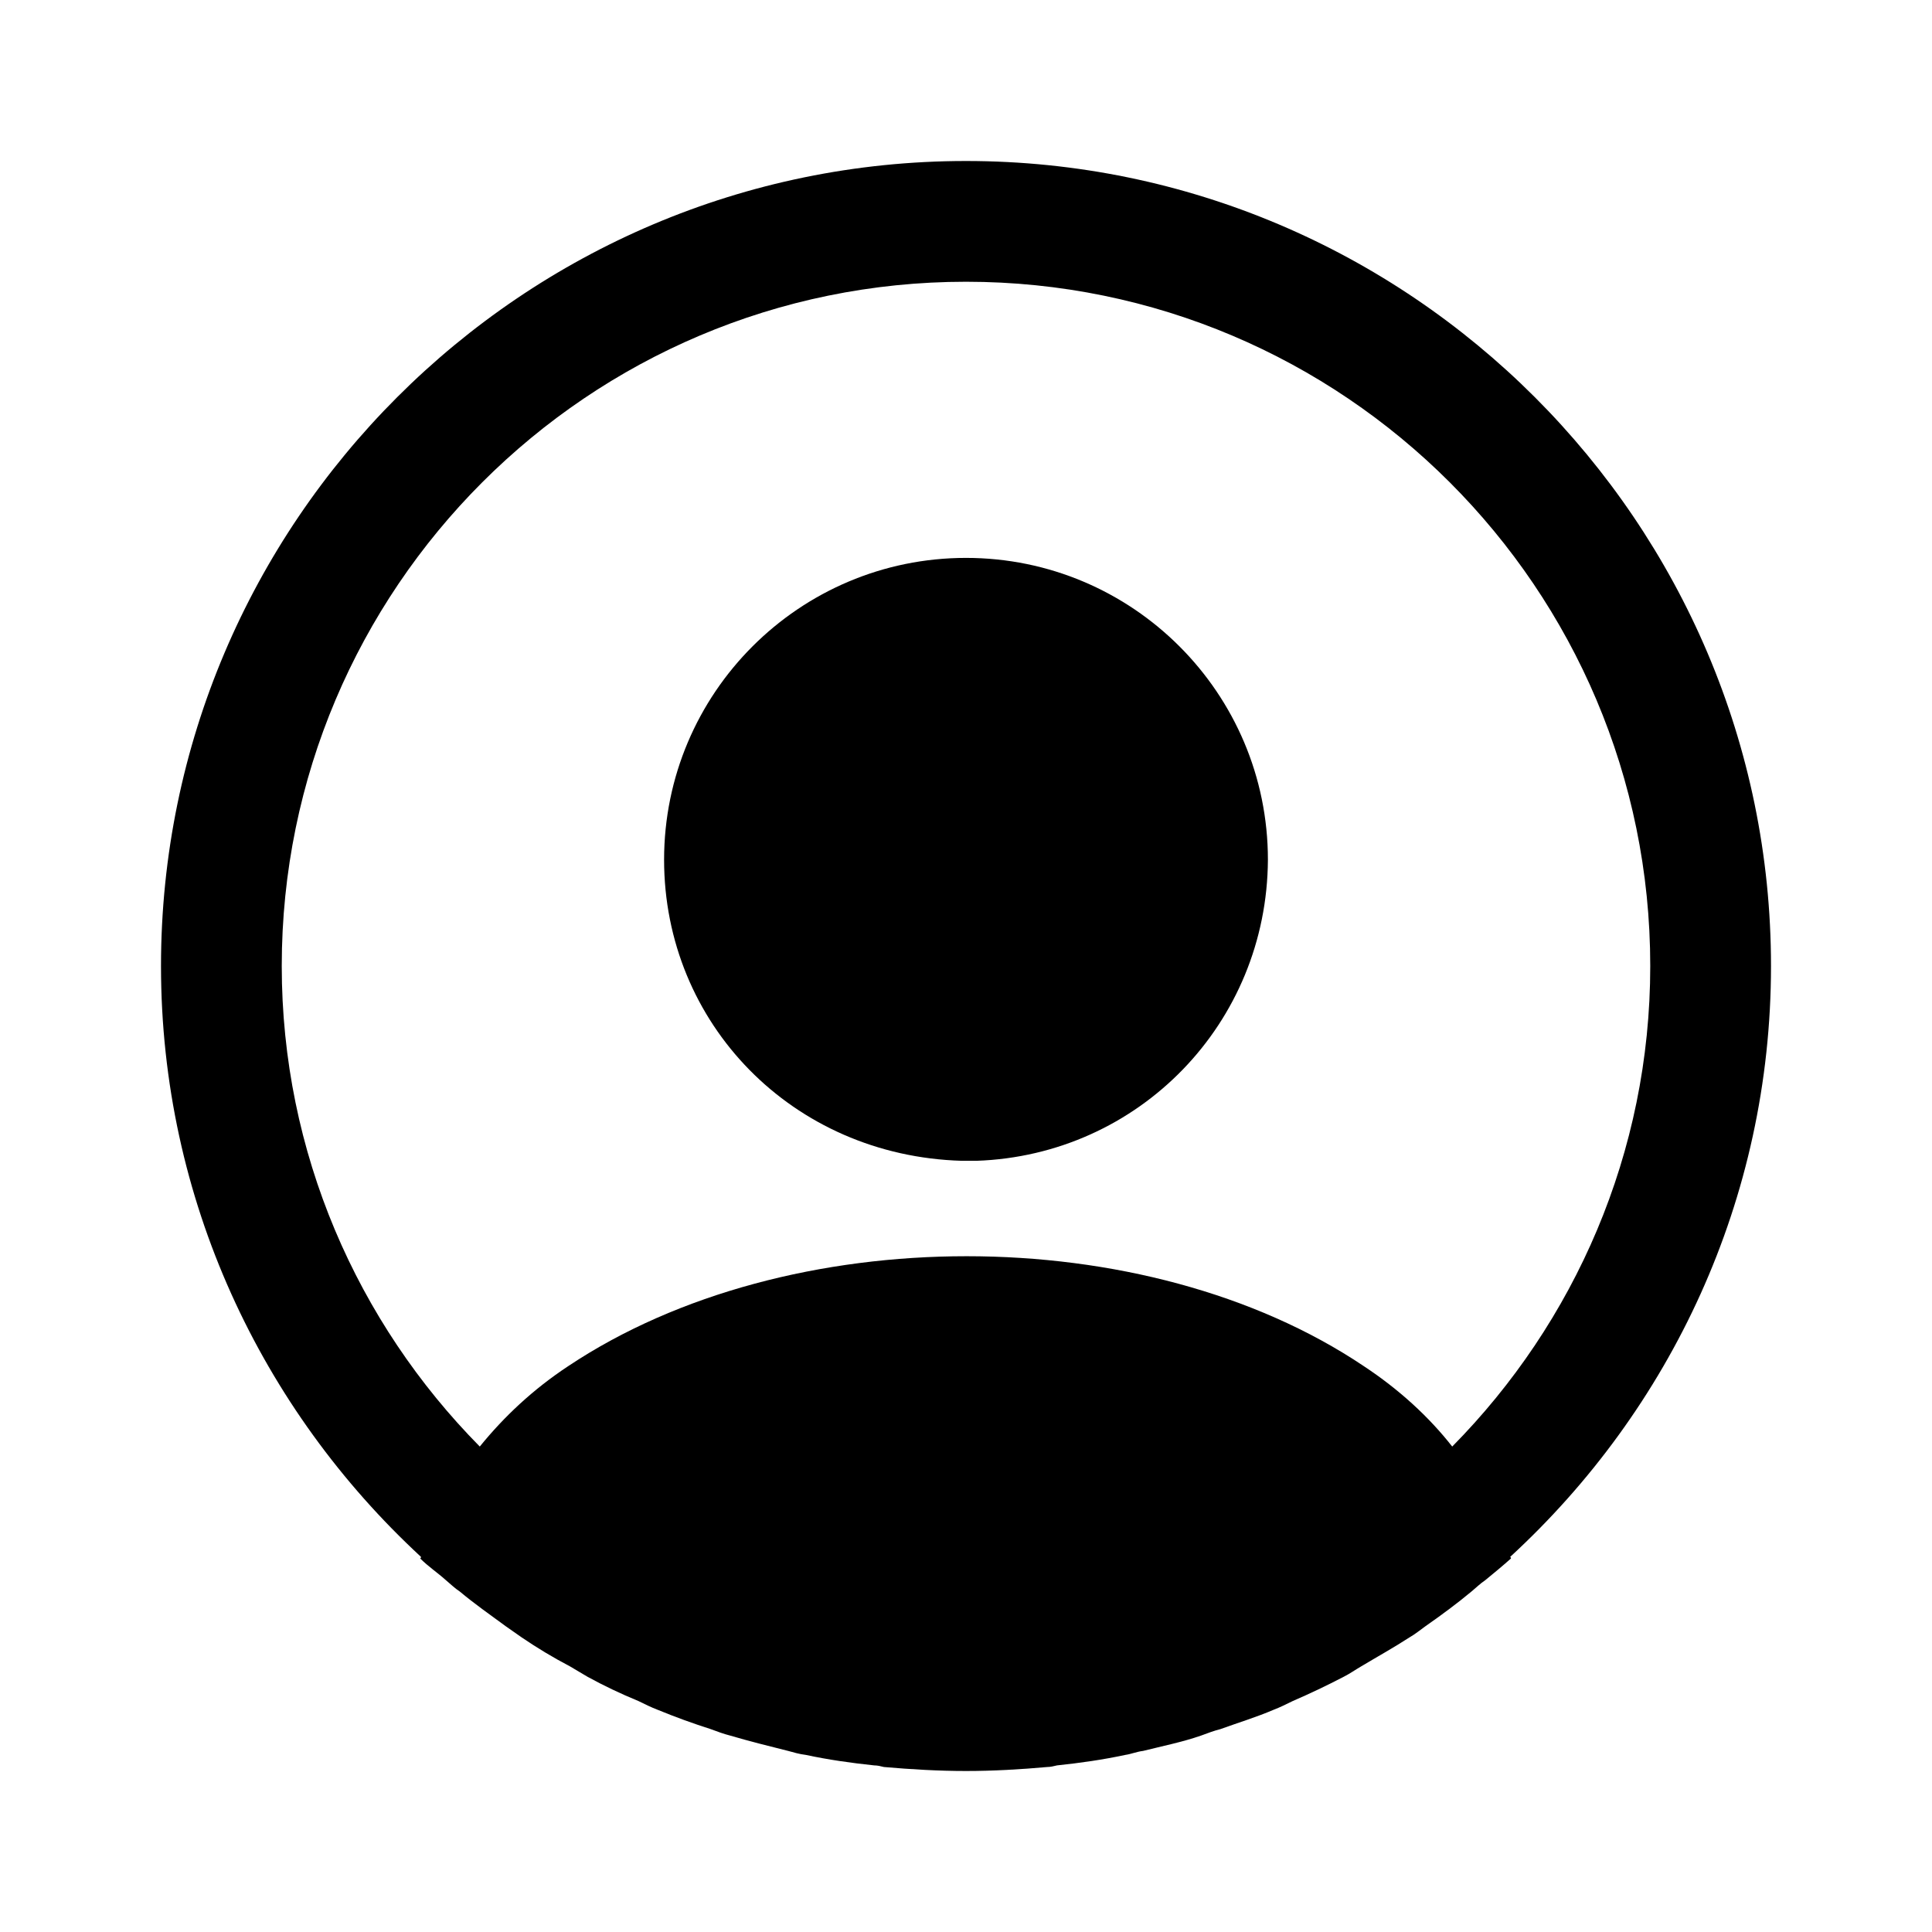 <svg width="30" height="30" viewBox="0 0 30 30" fill="none" xmlns="http://www.w3.org/2000/svg">
<path d="M27.5 15C27.5 8.113 21.887 2.5 15 2.5C8.113 2.5 2.5 8.113 2.5 15C2.5 18.625 4.062 21.887 6.537 24.175C6.537 24.188 6.537 24.188 6.525 24.2C6.65 24.325 6.8 24.425 6.925 24.538C7 24.6 7.062 24.663 7.138 24.712C7.362 24.9 7.612 25.075 7.85 25.25C7.938 25.312 8.012 25.363 8.1 25.425C8.338 25.587 8.588 25.738 8.85 25.875C8.938 25.925 9.037 25.988 9.125 26.038C9.375 26.175 9.637 26.3 9.912 26.413C10.012 26.462 10.113 26.512 10.213 26.55C10.488 26.663 10.762 26.762 11.037 26.85C11.137 26.887 11.238 26.925 11.338 26.95C11.637 27.038 11.938 27.113 12.238 27.188C12.325 27.212 12.412 27.238 12.512 27.25C12.863 27.325 13.213 27.375 13.575 27.413C13.625 27.413 13.675 27.425 13.725 27.438C14.15 27.475 14.575 27.5 15 27.5C15.425 27.5 15.85 27.475 16.262 27.438C16.312 27.438 16.363 27.425 16.413 27.413C16.775 27.375 17.125 27.325 17.475 27.25C17.562 27.238 17.65 27.2 17.75 27.188C18.05 27.113 18.363 27.05 18.65 26.95C18.75 26.913 18.85 26.875 18.95 26.85C19.225 26.75 19.512 26.663 19.775 26.55C19.875 26.512 19.975 26.462 20.075 26.413C20.337 26.3 20.6 26.175 20.863 26.038C20.962 25.988 21.05 25.925 21.137 25.875C21.387 25.725 21.637 25.587 21.887 25.425C21.975 25.375 22.05 25.312 22.137 25.25C22.387 25.075 22.625 24.9 22.85 24.712C22.925 24.65 22.988 24.587 23.062 24.538C23.2 24.425 23.337 24.312 23.462 24.2C23.462 24.188 23.462 24.188 23.45 24.175C25.938 21.887 27.5 18.625 27.5 15ZM21.175 21.212C17.788 18.938 12.238 18.938 8.825 21.212C8.275 21.575 7.825 22 7.45 22.462C5.55 20.538 4.375 17.9 4.375 15C4.375 9.137 9.137 4.375 15 4.375C20.863 4.375 25.625 9.137 25.625 15C25.625 17.9 24.45 20.538 22.55 22.462C22.188 22 21.725 21.575 21.175 21.212Z" fill="black"/>
<path d="M15 8.663C12.412 8.663 10.312 10.763 10.312 13.35C10.312 15.888 12.3 17.95 14.938 18.025C14.975 18.025 15.025 18.025 15.05 18.025C15.075 18.025 15.113 18.025 15.137 18.025C15.15 18.025 15.162 18.025 15.162 18.025C17.688 17.938 19.675 15.888 19.688 13.35C19.688 10.763 17.587 8.663 15 8.663Z" fill="black"/>
</svg>
